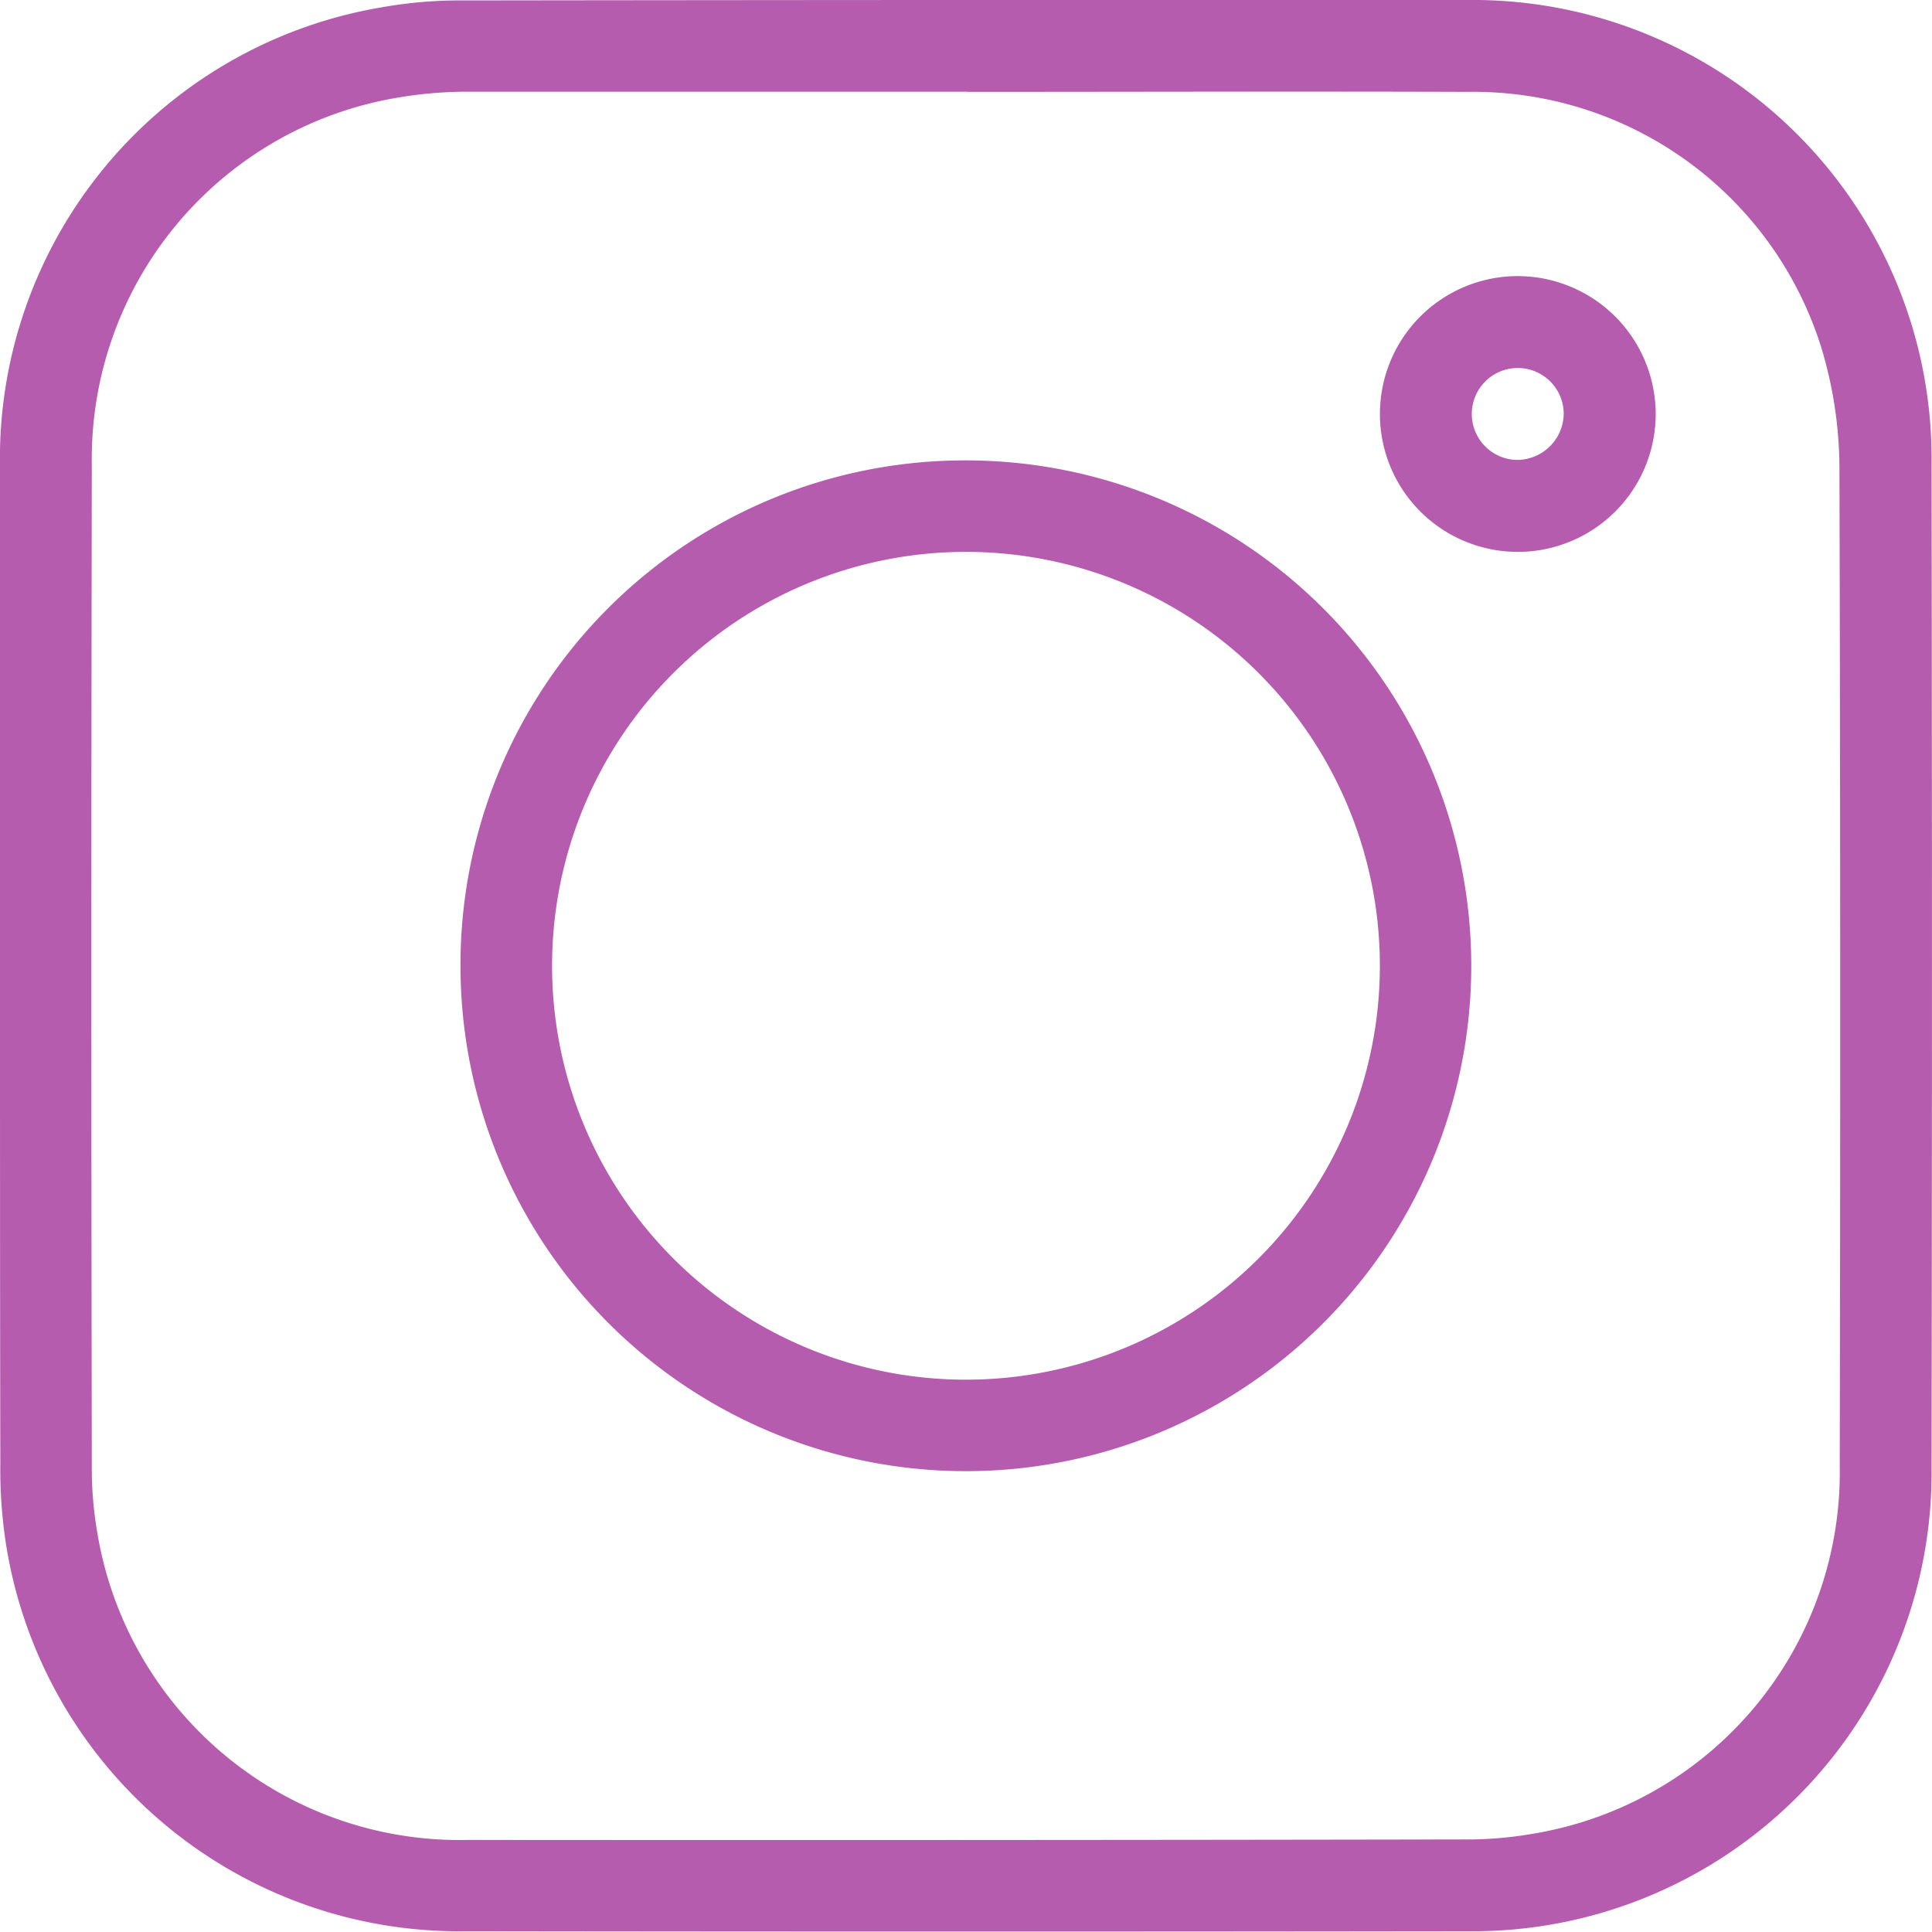<svg id="Group_33161" data-name="Group 33161" xmlns="http://www.w3.org/2000/svg" xmlns:xlink="http://www.w3.org/1999/xlink" width="39.597" height="39.59" viewBox="0 0 39.597 39.59">
  <defs>
    <clipPath id="clip-path">
      <rect id="Rectangle_18767" data-name="Rectangle 18767" width="39.597" height="39.59" fill="#b55caf"/>
    </clipPath>
  </defs>
  <g id="Group_33160" data-name="Group 33160" clip-path="url(#clip-path)">
    <path id="Path_6879" data-name="Path 6879" d="M0,19.75Q0,14.671,0,9.592A9.381,9.381,0,0,1,7.835.148,9.138,9.138,0,0,1,9.5.009Q19.8-.005,30.088,0a9.4,9.4,0,0,1,9.5,9.5q.016,10.291,0,20.581a9.4,9.4,0,0,1-9.5,9.5q-10.27.014-20.54,0A9.4,9.4,0,0,1,.126,31.667,9.9,9.9,0,0,1,.007,30C0,26.581,0,23.166,0,19.75M19.817,1.88c-3.372,0-6.745,0-10.118,0A8.531,8.531,0,0,0,8.2,1.993,7.508,7.508,0,0,0,1.882,9.535q-.019,10.249,0,20.5a7.617,7.617,0,0,0,.11,1.362,7.524,7.524,0,0,0,7.6,6.313Q19.8,37.718,30,37.7a7.814,7.814,0,0,0,1.406-.115,7.51,7.51,0,0,0,6.3-7.559Q37.728,19.8,37.7,9.578a8.579,8.579,0,0,0-.377-2.471,7.471,7.471,0,0,0-7.252-5.224c-3.417-.012-6.833,0-10.25,0" transform="translate(0 0)" fill="#b55caf"/>
    <path id="Path_6880" data-name="Path 6880" d="M241,230.628a10.358,10.358,0,1,1-10.353,10.364A10.337,10.337,0,0,1,241,230.628m8.49,10.354a8.483,8.483,0,1,0-8.479,8.487,8.486,8.486,0,0,0,8.479-8.487" transform="translate(-221.209 -221.192)" fill="#b55caf"/>
    <path id="Path_6881" data-name="Path 6881" d="M696.877,141.113a2.826,2.826,0,1,1-2.851-2.812,2.831,2.831,0,0,1,2.851,2.812m-1.885.018a.942.942,0,1,0-.968.937.959.959,0,0,0,.968-.937" transform="translate(-662.943 -132.642)" fill="#b55caf"/>
  </g>
</svg>
